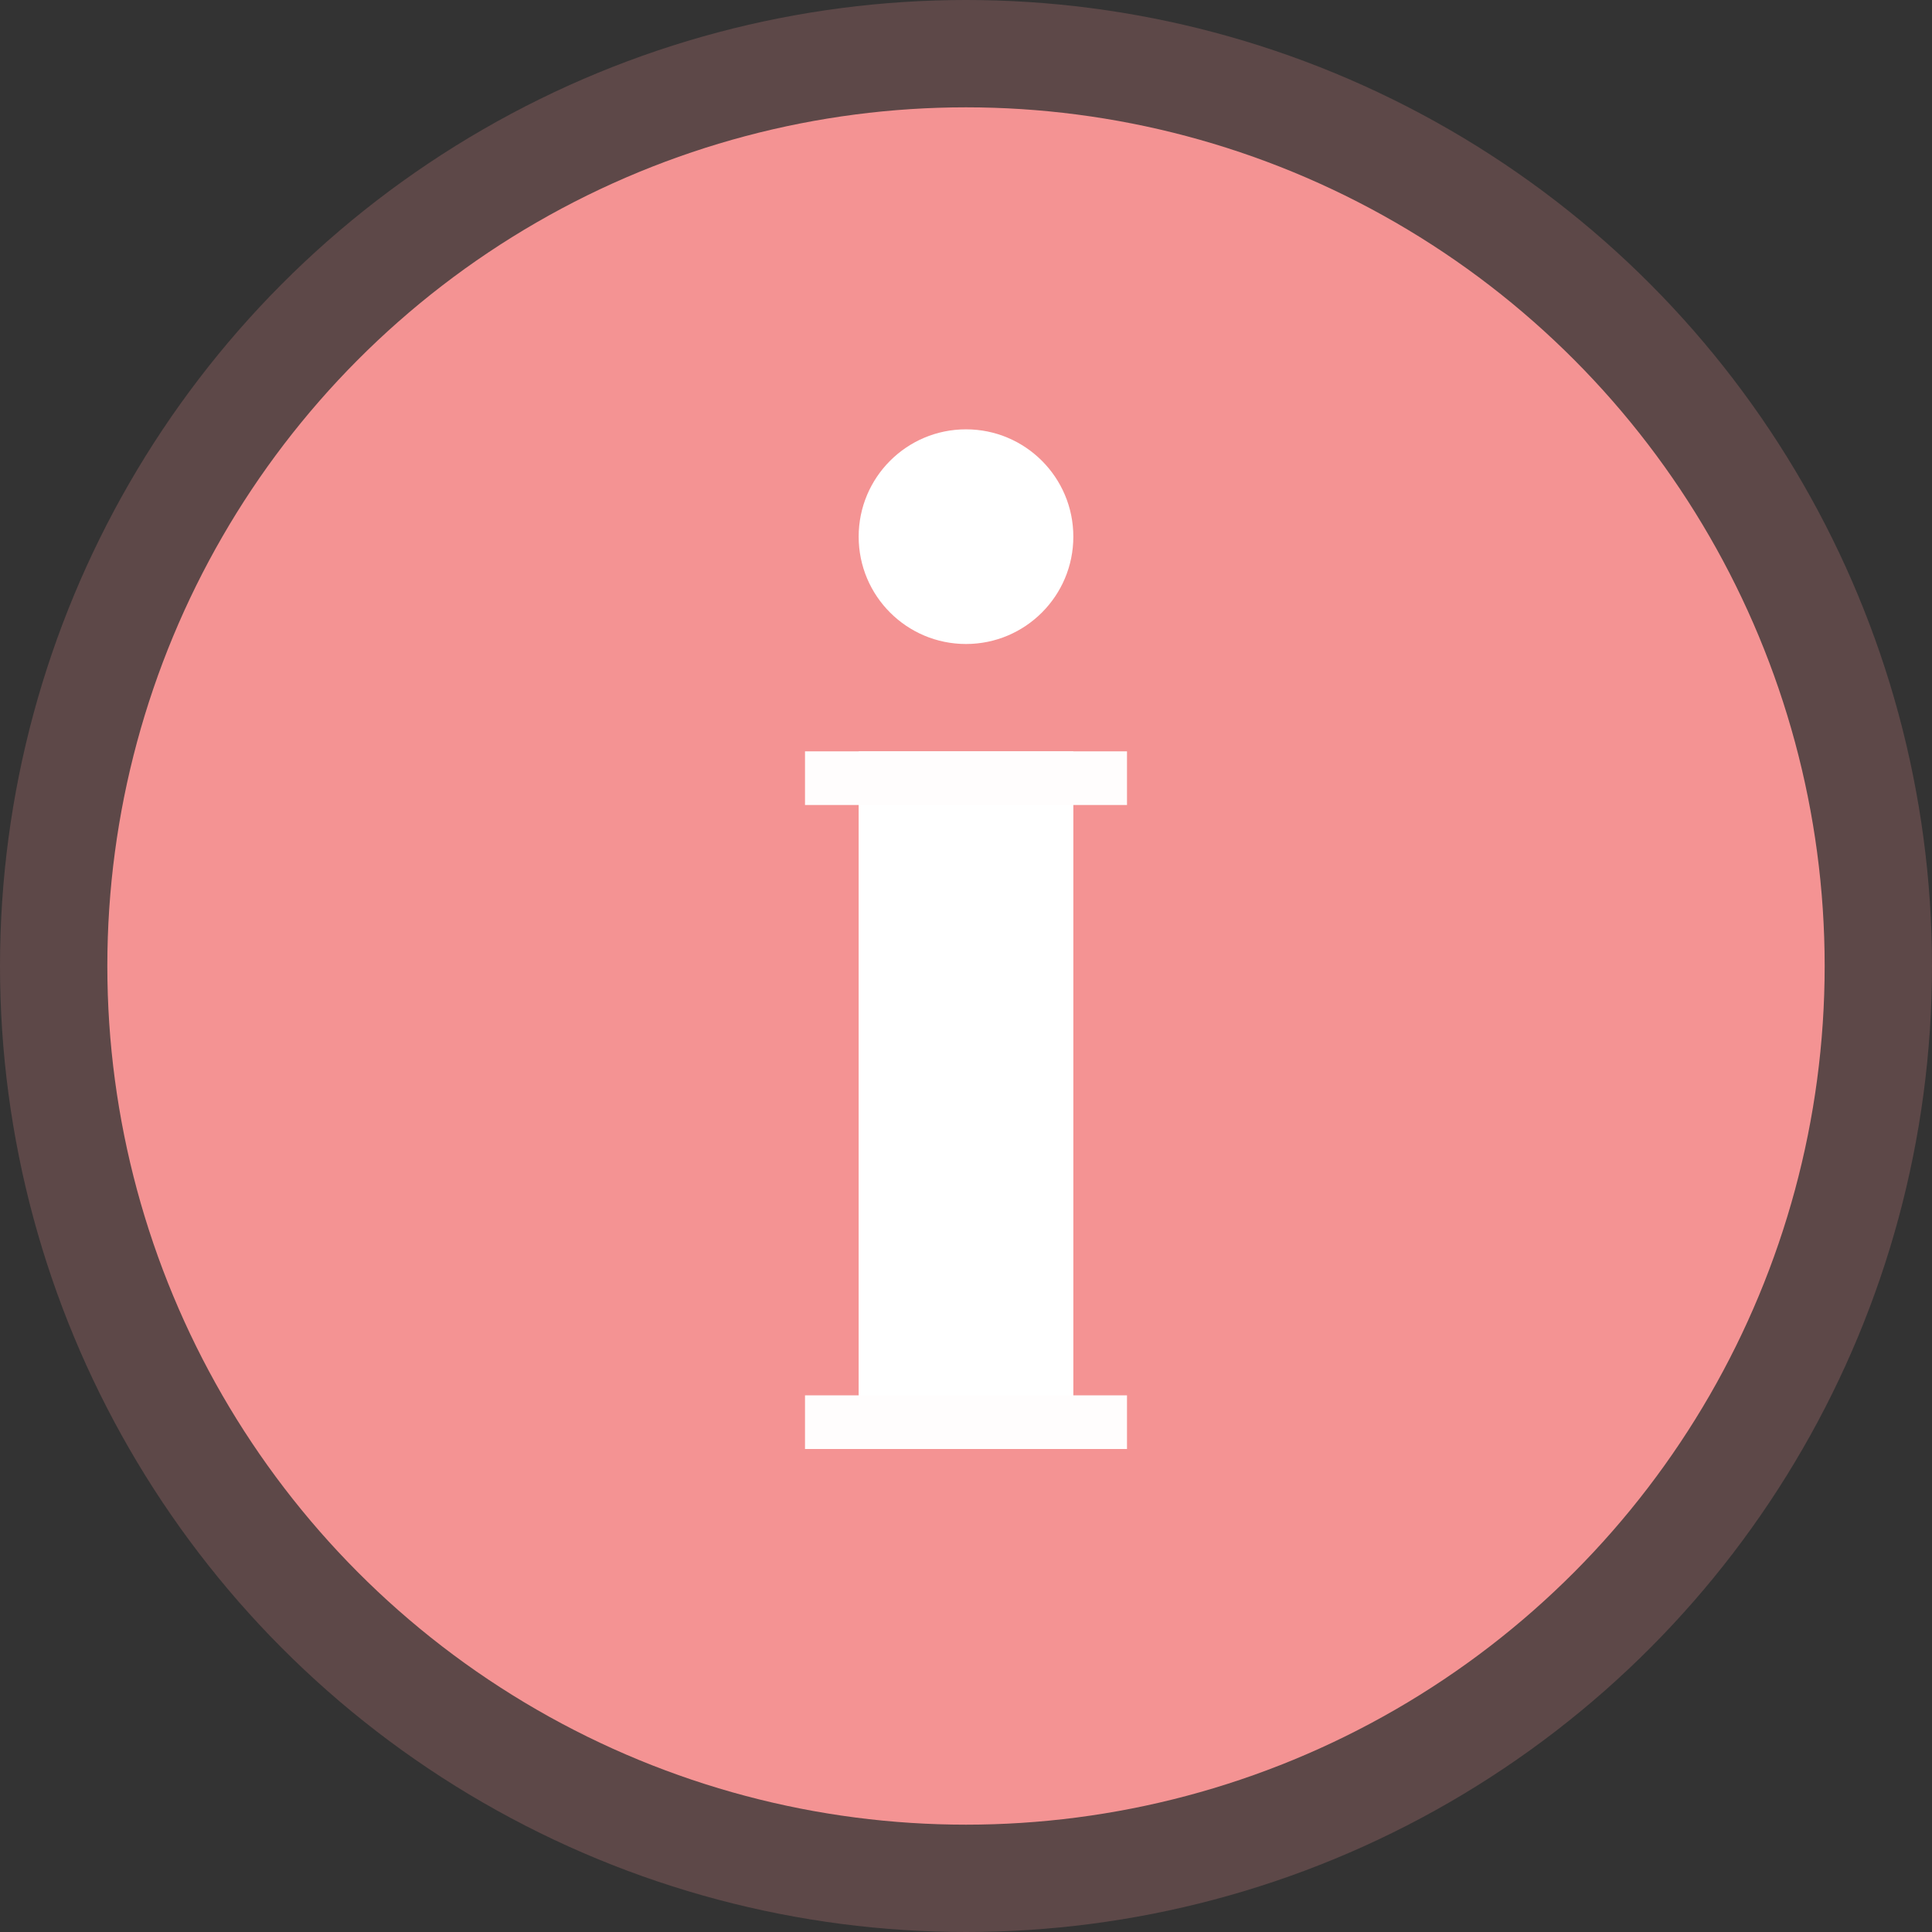<svg width="36" height="36" viewBox="0 0 36 36" fill="none" xmlns="http://www.w3.org/2000/svg">
<rect x="0" y="0" width="36" height="36" fill="#333333" stroke="none"/>
<circle cx="18" cy="18" r="18" fill="#F49393" fill-opacity="0.22"/>
<circle cx="18" cy="18" r="16" fill="#F49393"/>
<path d="M16 14H20V27H16V14Z" fill="white"/>
<circle cx="18" cy="10" r="2" fill="white"/>
<rect x="15" y="26" width="6" height="1" fill="#FFFDFD"/>
<rect x="15" y="14" width="6" height="1" fill="#FFFDFD"/>
</svg>
